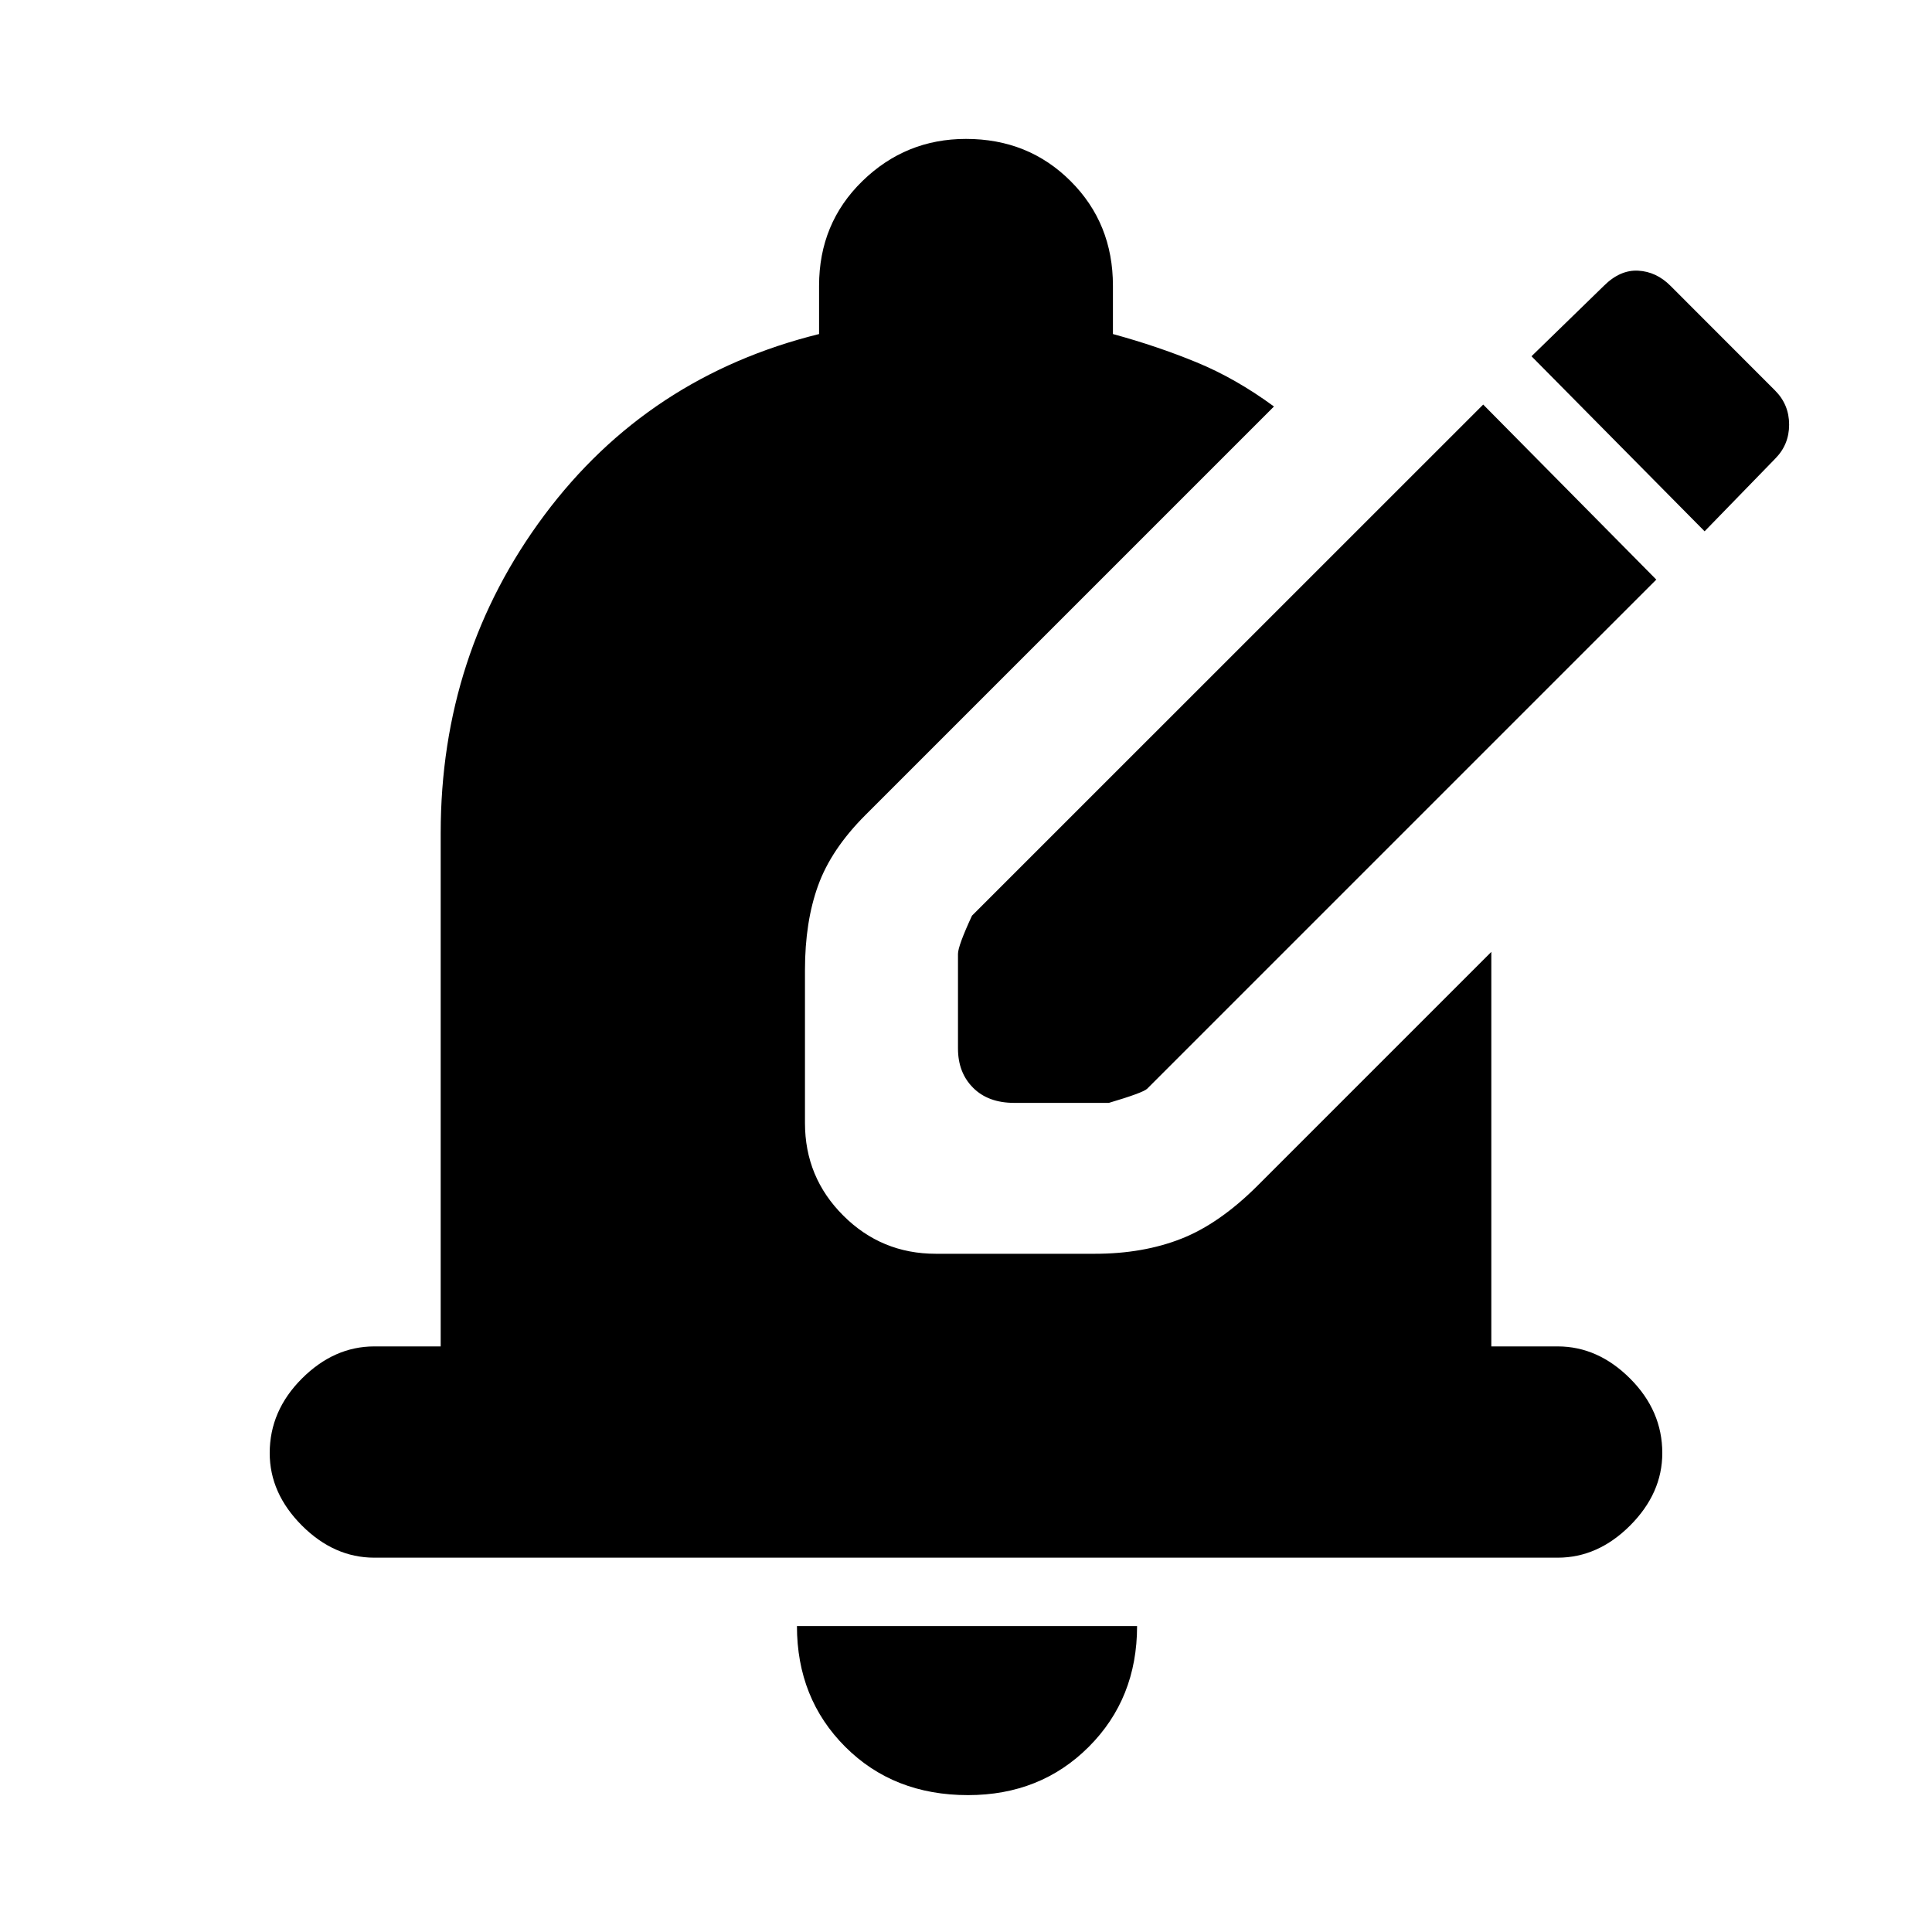 <svg xmlns="http://www.w3.org/2000/svg" height="20" width="20"><path d="M10.5 11.417Q10.229 11.417 10.073 11.26Q9.917 11.104 9.917 10.854V9.875Q9.917 9.792 10.062 9.479L15.354 4.188L17.146 6L11.875 11.271Q11.833 11.312 11.479 11.417ZM17.646 5.5 15.854 3.688 16.604 2.958Q16.771 2.792 16.958 2.802Q17.146 2.812 17.292 2.958L18.375 4.042Q18.521 4.188 18.521 4.396Q18.521 4.604 18.375 4.75ZM10.021 18.583Q9.25 18.583 8.75 18.083Q8.25 17.583 8.25 16.833H11.771Q11.771 17.583 11.271 18.083Q10.771 18.583 10.021 18.583ZM3.875 16.125Q3.458 16.125 3.125 15.792Q2.792 15.458 2.792 15.042Q2.792 14.604 3.125 14.271Q3.458 13.938 3.875 13.938H4.562V8.625Q4.562 6.771 5.635 5.333Q6.708 3.896 8.479 3.458V2.958Q8.479 2.312 8.927 1.875Q9.375 1.438 10 1.438Q10.646 1.438 11.083 1.875Q11.521 2.312 11.521 2.958V3.458Q11.979 3.583 12.385 3.75Q12.792 3.917 13.188 4.208L8.958 8.438Q8.604 8.792 8.469 9.167Q8.333 9.542 8.333 10.042V11.625Q8.333 12.188 8.729 12.583Q9.125 12.979 9.688 12.979H11.333Q11.833 12.979 12.229 12.823Q12.625 12.667 13.021 12.271L15.438 9.854V13.938H16.125Q16.542 13.938 16.875 14.271Q17.208 14.604 17.208 15.042Q17.208 15.458 16.875 15.792Q16.542 16.125 16.125 16.125Z"/></svg>